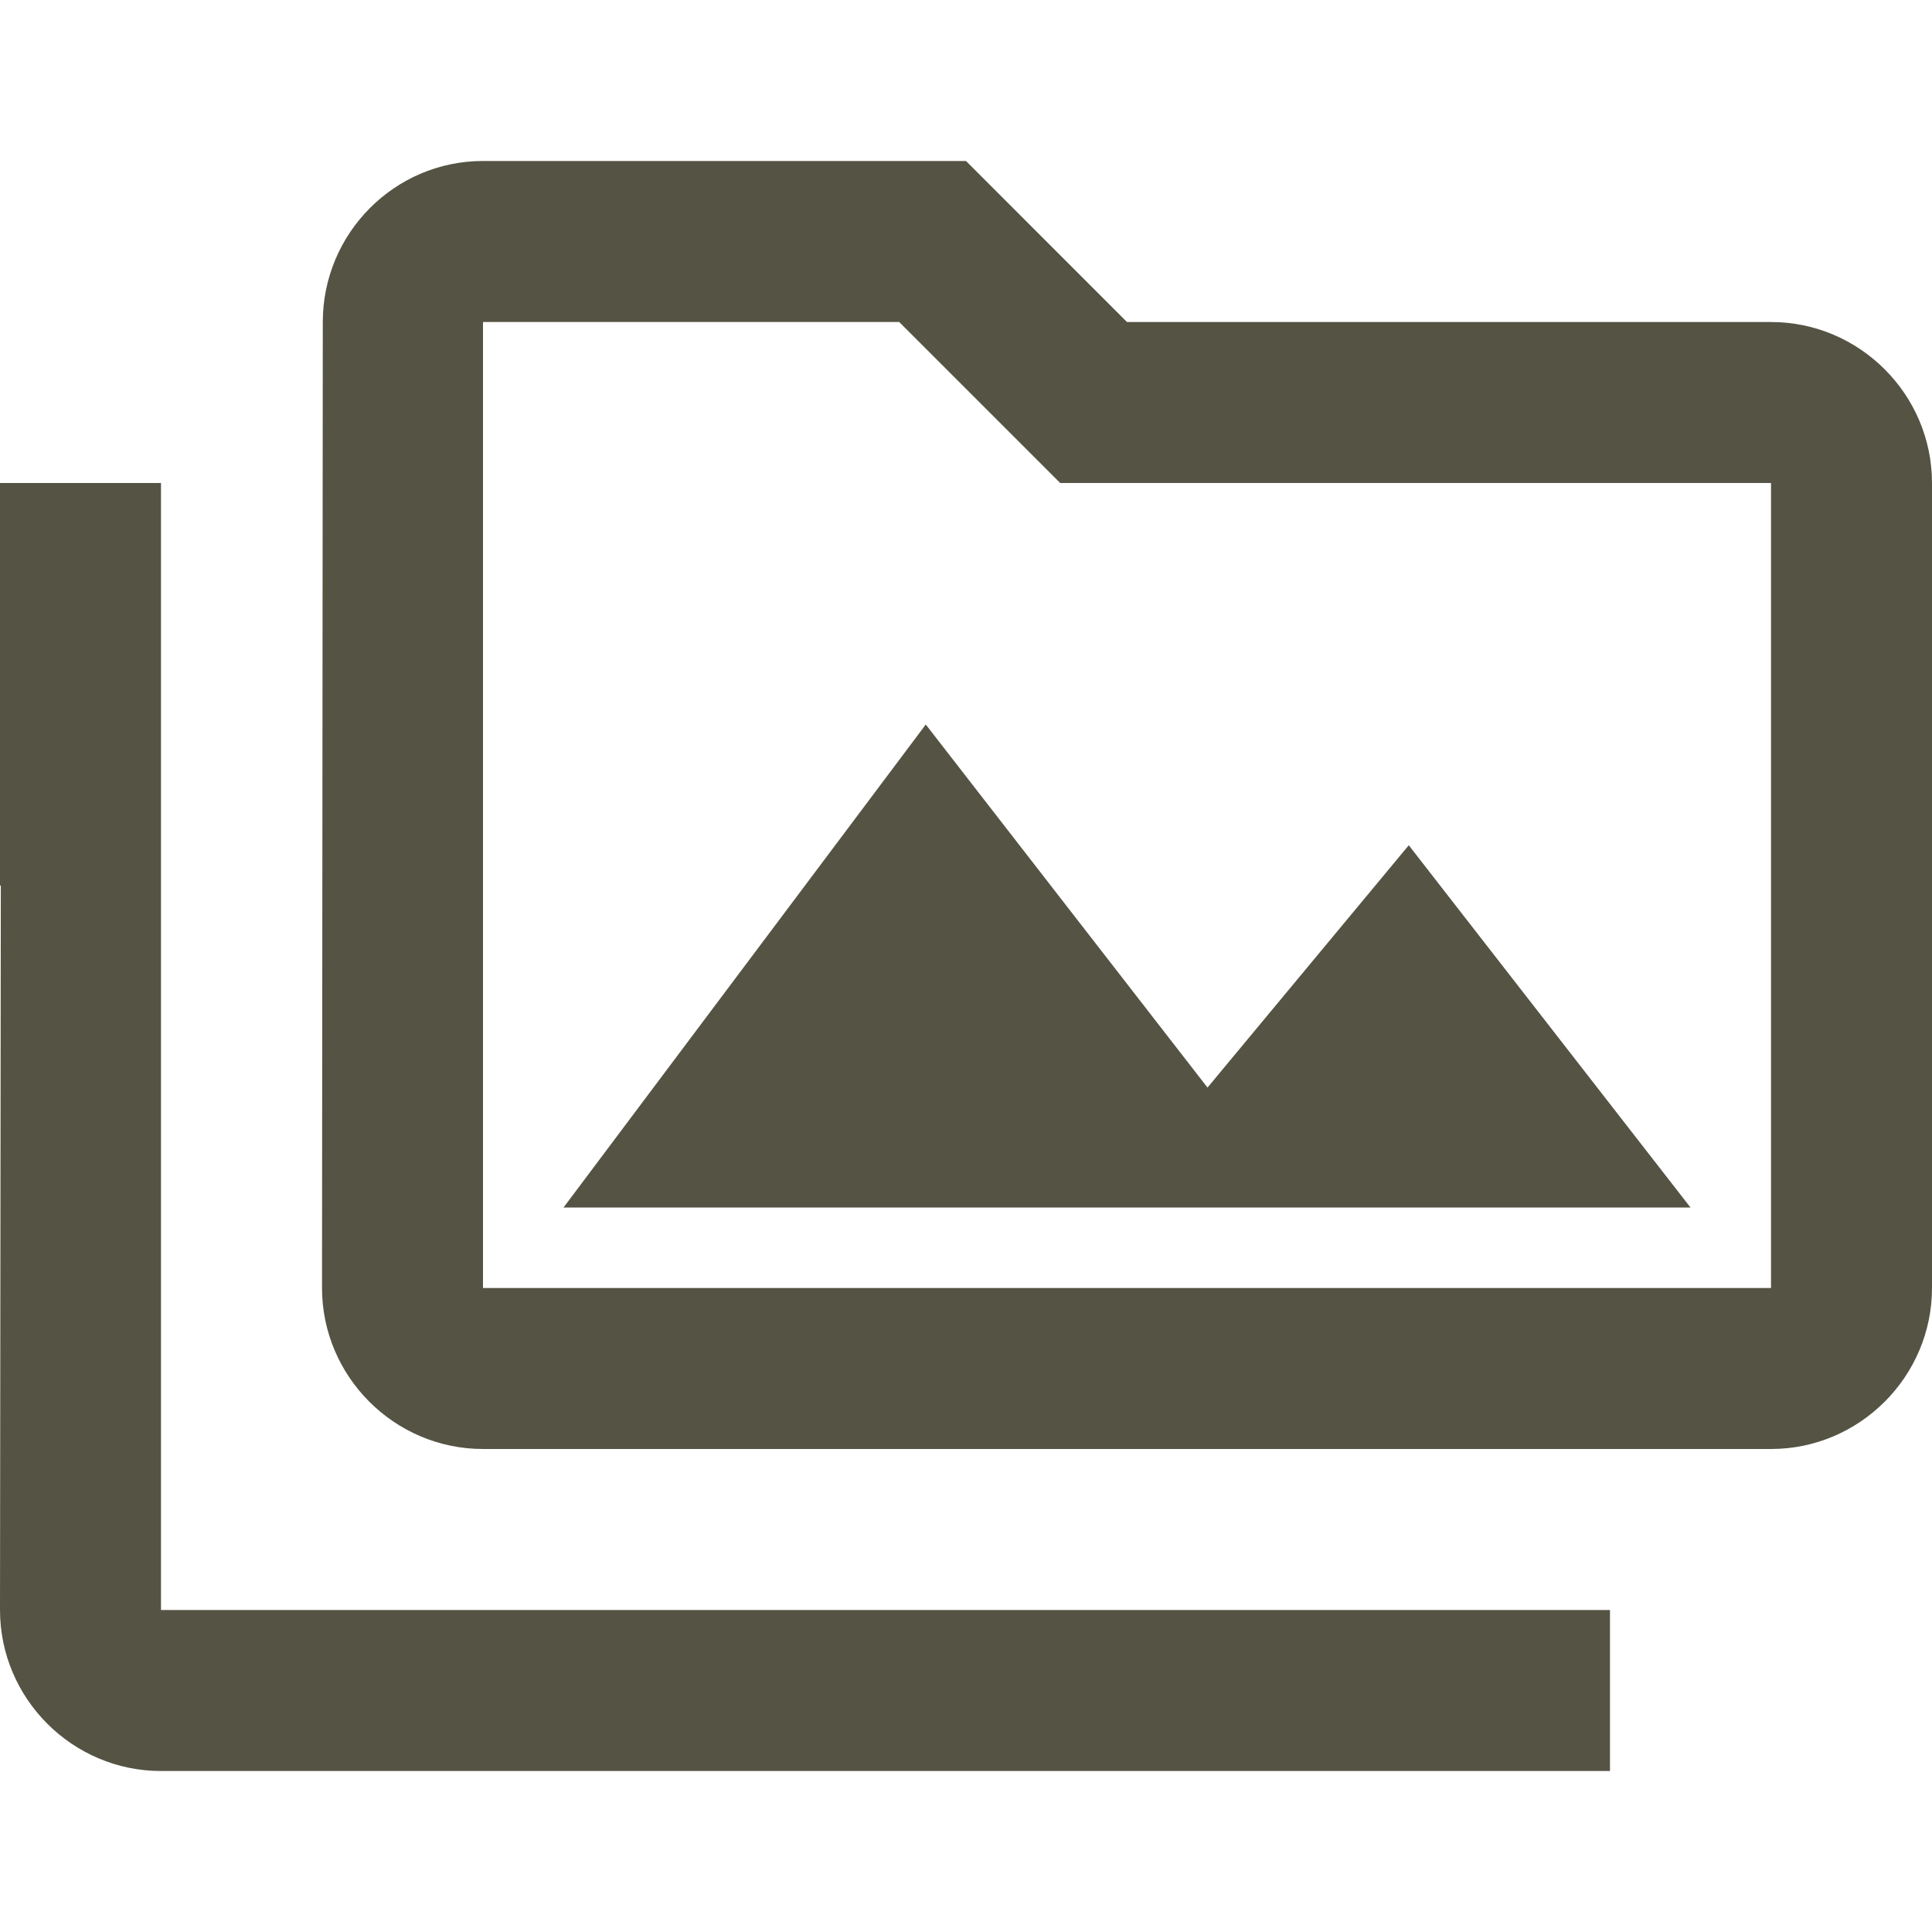 <svg width="40" height="40" viewBox="0 0 40 40" fill="none" xmlns="http://www.w3.org/2000/svg">
<path d="M3.333 10H0V18.333H0.017L0 33.333C0 35.167 1.5 36.667 3.333 36.667H33.333V33.333H3.333V10ZM11.667 25H35L29.167 17.5L25 22.517L19.167 15L11.667 25ZM36.667 6.667H23.333L20 3.333H10C8.167 3.333 6.683 4.833 6.683 6.667L6.667 26.667C6.667 28.5 8.167 30 10 30H36.667C38.5 30 40 28.5 40 26.667V10C40 8.167 38.5 6.667 36.667 6.667ZM36.667 26.667H10V6.667H18.617L20.967 9.017L21.95 10H36.667V26.667Z" fill="#555444"/>
</svg>
